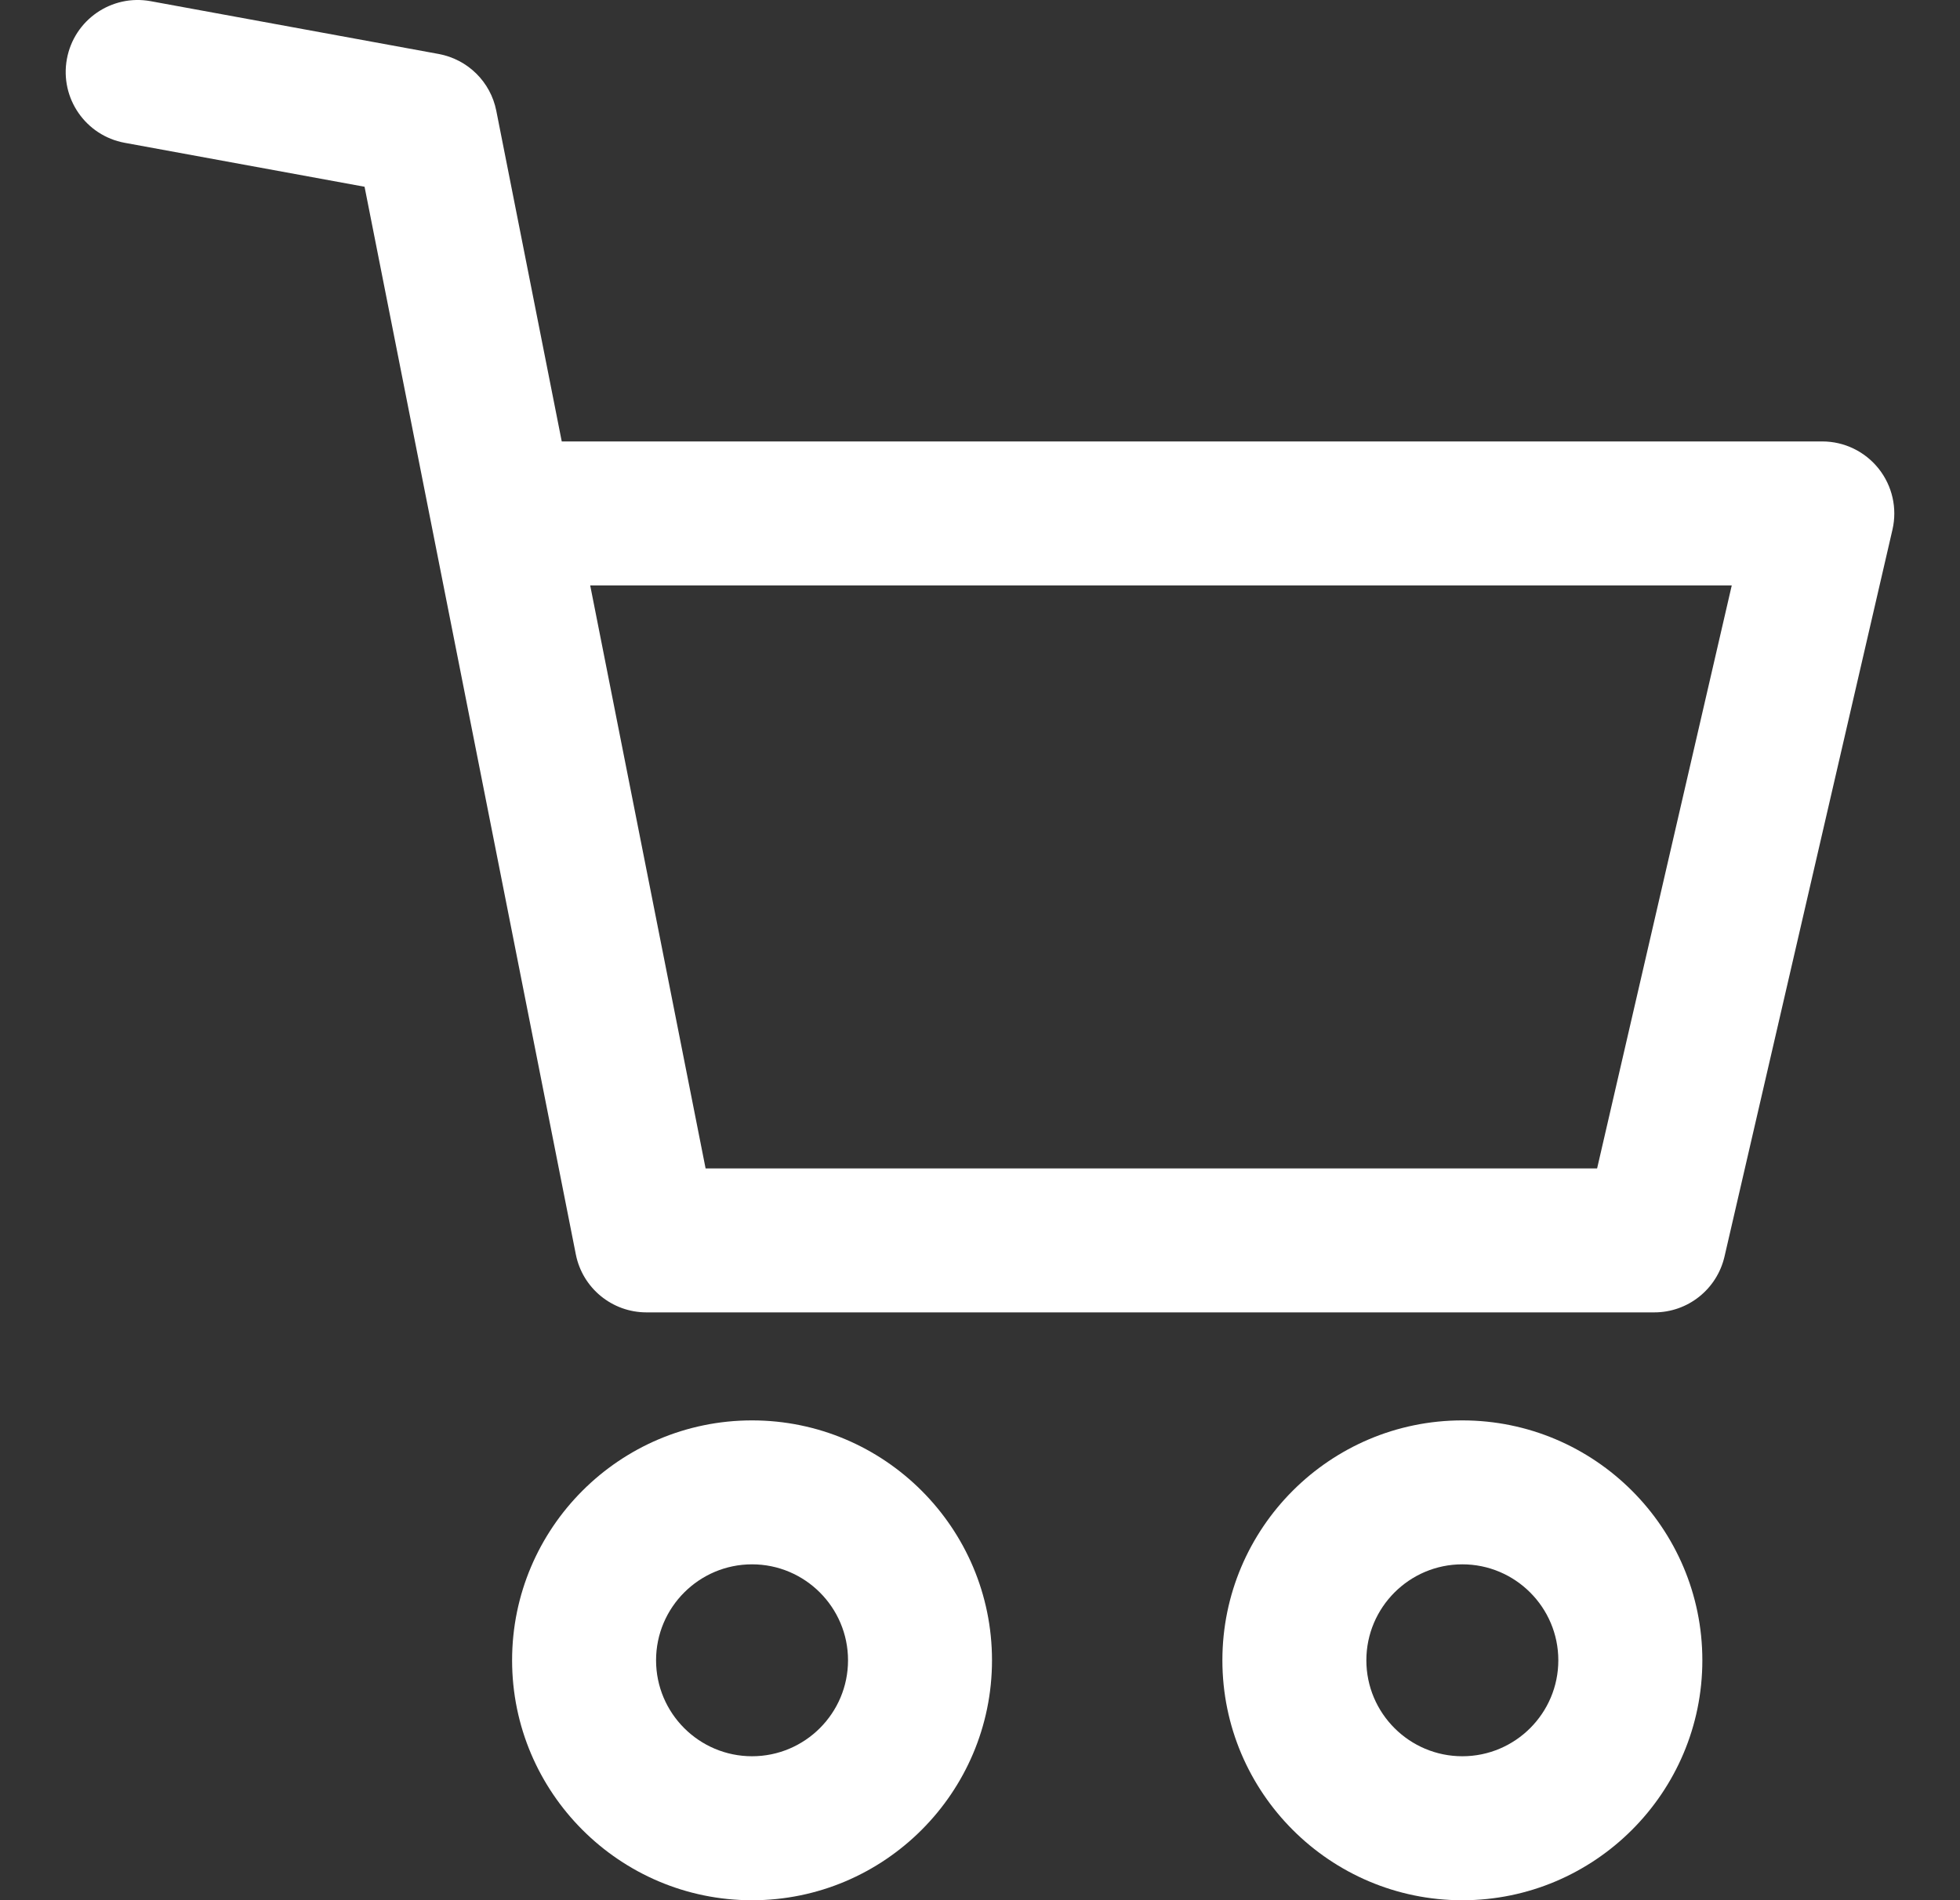 <svg width="33" height="32" viewBox="0 0 33 32" fill="none" xmlns="http://www.w3.org/2000/svg">
<rect x="0" y="0" width="33" height="32" fill="#333333" stroke="none"/>
<g clip-path="url(#clip0_1_42)">
<path d="M12.662 23.92C10.434 23.92 8.622 25.732 8.622 27.96C8.622 30.188 10.434 32.001 12.662 32.001C14.89 32.001 16.702 30.188 16.702 27.96C16.702 25.732 14.89 23.92 12.662 23.92ZM12.662 29.576C11.771 29.576 11.046 28.852 11.046 27.96C11.046 27.069 11.771 26.344 12.662 26.344C13.553 26.344 14.278 27.069 14.278 27.96C14.278 28.852 13.553 29.576 12.662 29.576Z" fill="white"/>
<path d="M24.621 23.92C22.393 23.92 20.581 25.732 20.581 27.96C20.581 30.188 22.393 32.001 24.621 32.001C26.849 32.001 28.662 30.188 28.662 27.96C28.662 25.732 26.849 23.92 24.621 23.92ZM24.621 29.576C23.73 29.576 23.005 28.852 23.005 27.96C23.005 27.069 23.73 26.344 24.621 26.344C25.512 26.344 26.237 27.069 26.237 27.96C26.237 28.852 25.512 29.576 24.621 29.576Z" fill="white"/>
<path d="M31.63 7.892C31.4 7.603 31.051 7.434 30.682 7.434H9.458L8.356 1.866C8.26 1.378 7.875 0.999 7.386 0.909L2.537 0.02C1.877 -0.101 1.247 0.336 1.126 0.994C1.006 1.653 1.441 2.284 2.1 2.405L6.138 3.145L9.695 21.124C9.807 21.692 10.306 22.101 10.884 22.101H27.854C28.418 22.101 28.907 21.712 29.035 21.161L31.863 8.919C31.946 8.559 31.86 8.181 31.63 7.892ZM26.89 19.677H11.88L9.937 9.859H29.157L26.89 19.677Z" fill="white"/>
</g>
<defs>
<clipPath id="clip0_1_42">
<rect width="32" height="32" fill="white" transform="translate(0.5)"/>
</clipPath>
</defs>
</svg>
